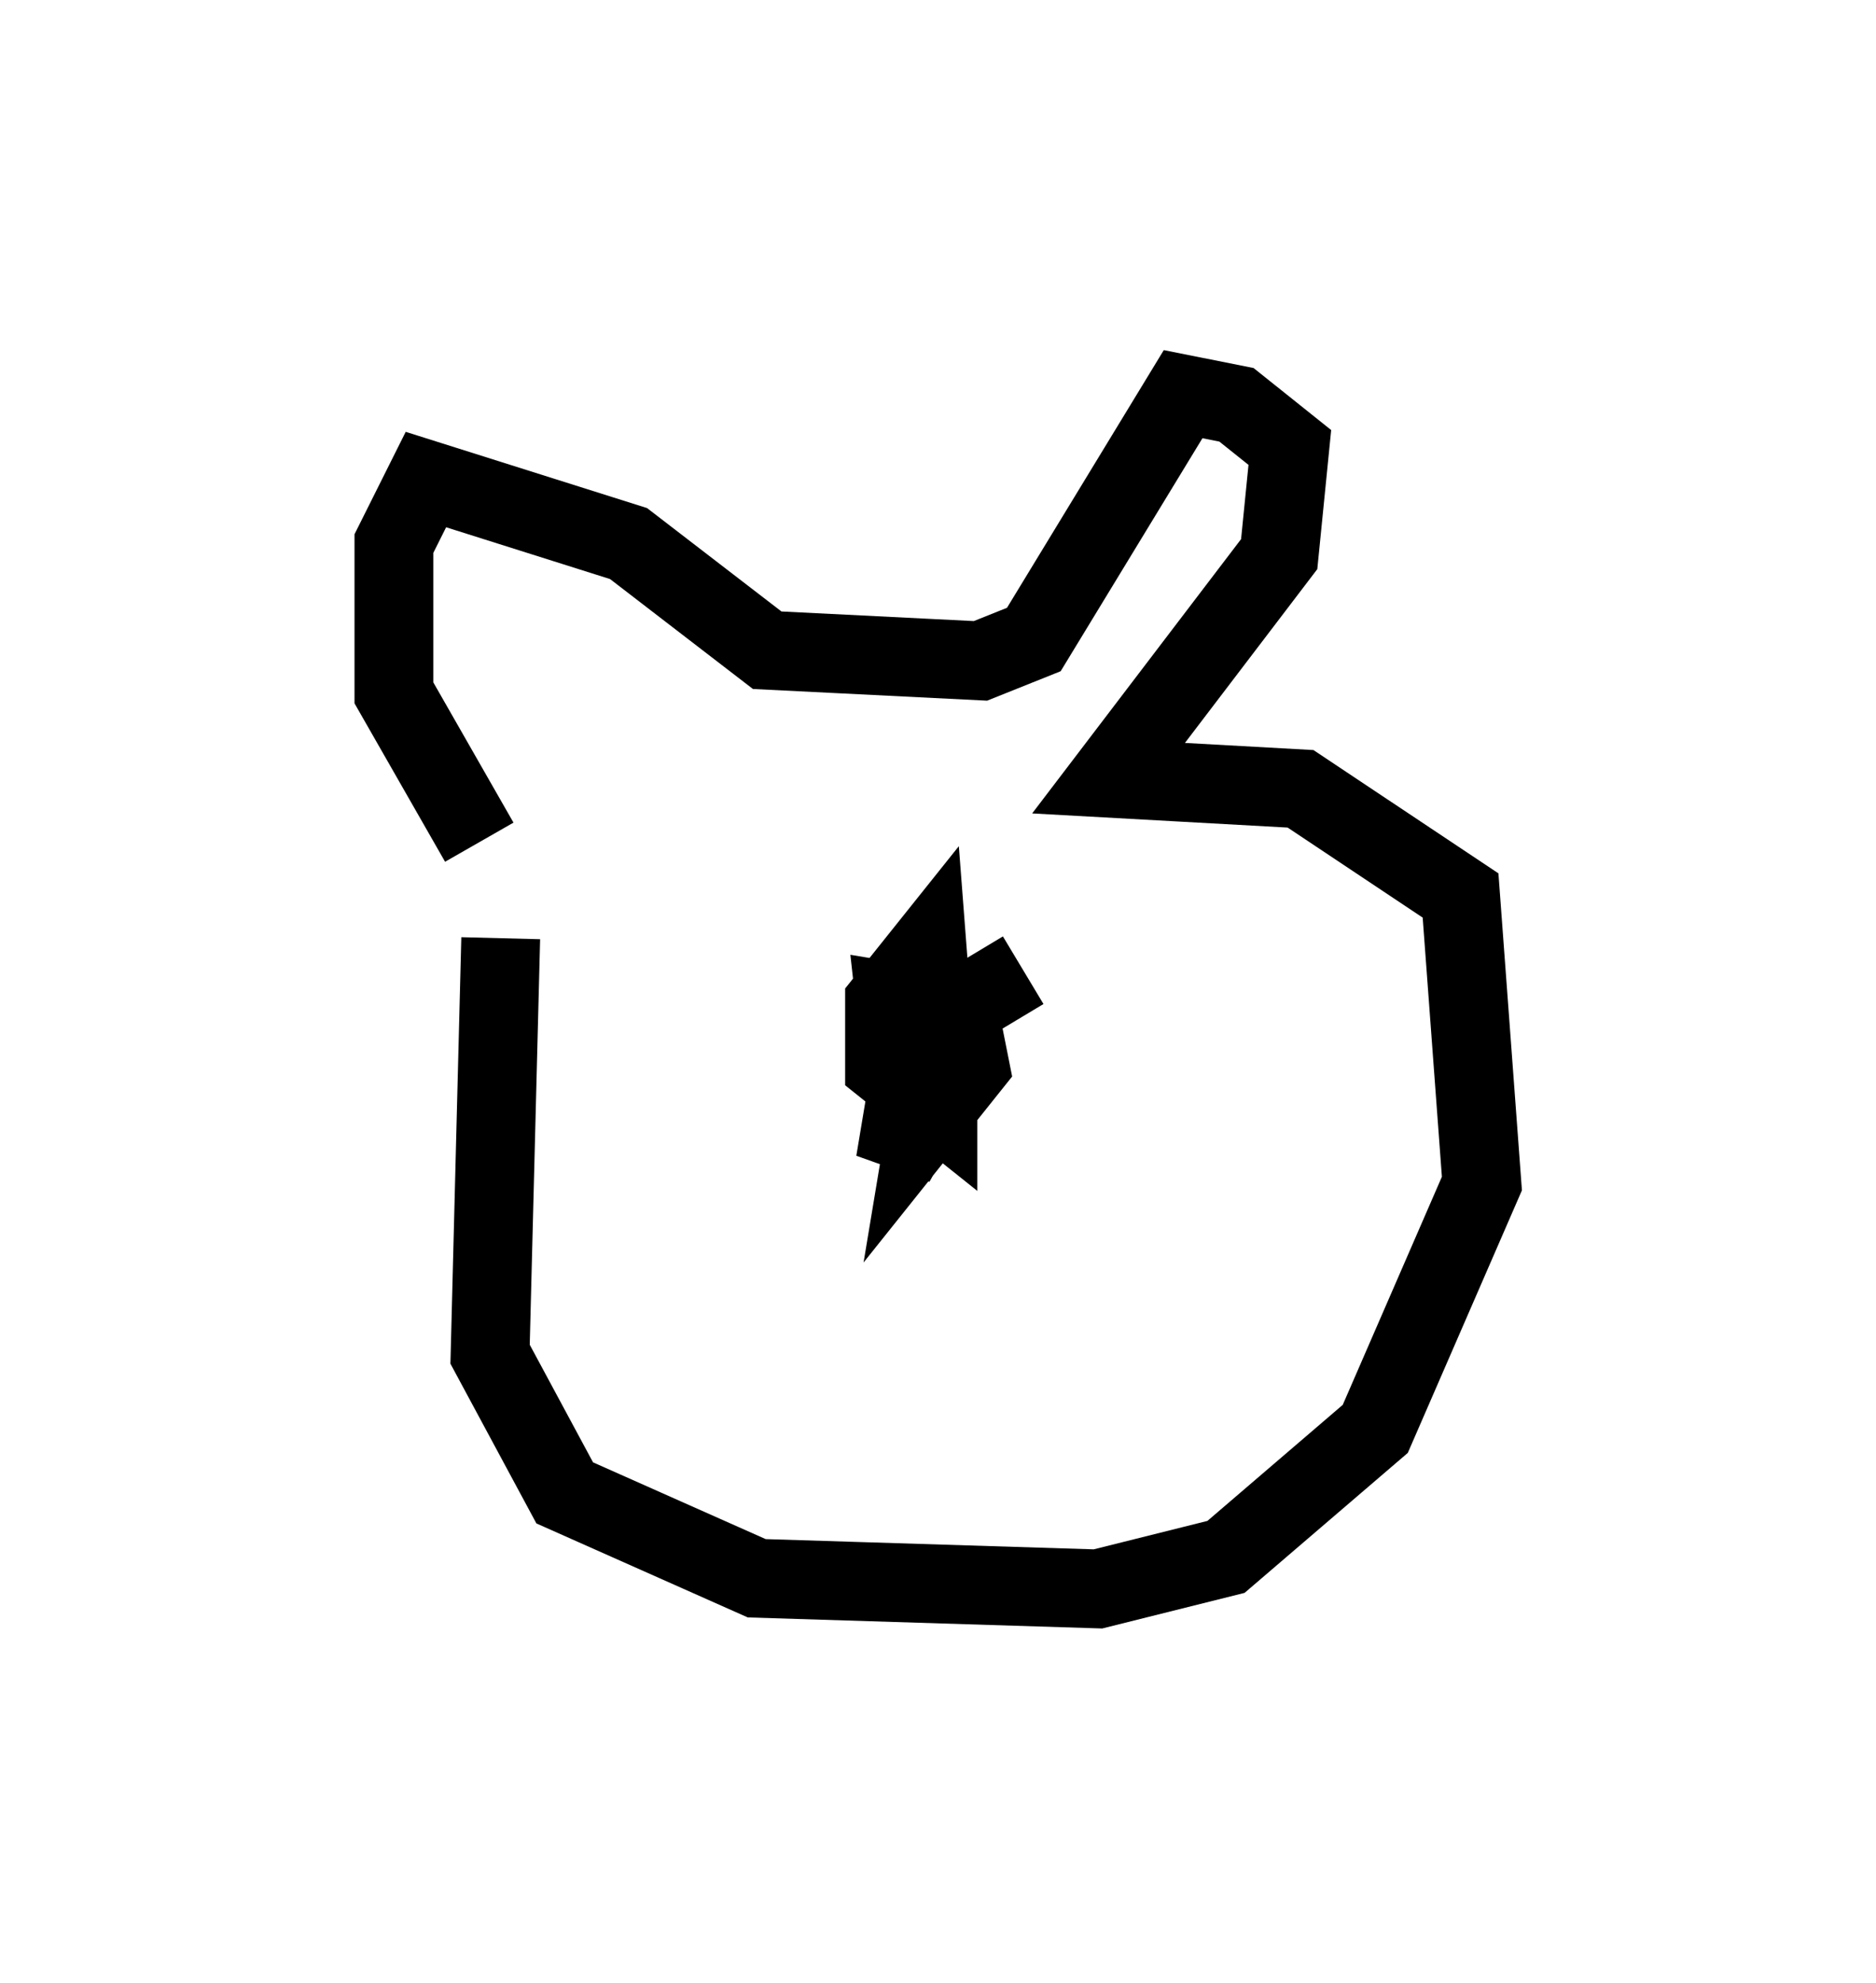 <?xml version="1.0" encoding="utf-8" ?>
<svg baseProfile="full" height="25.155" version="1.1" width="23.802" xmlns="http://www.w3.org/2000/svg" xmlns:ev="http://www.w3.org/2001/xml-events" xmlns:xlink="http://www.w3.org/1999/xlink"><defs /><rect fill="white" height="25.155" width="23.802" x="0" y="0" /><path d="M6.759, 11.089 m-0.406, 0.812 l-0.135, 5.277 0.947, 1.759 l2.436, 1.083 4.33, 0.135 l1.624, -0.406 1.894, -1.624 l1.353, -3.112 -0.271, -3.654 l-2.03, -1.353 -2.436, -0.135 l2.165, -2.842 0.135, -1.353 l-0.677, -0.541 -0.677, -0.135 l-1.894, 3.112 -0.677, 0.271 l-2.706, -0.135 -1.759, -1.353 l-2.571, -0.812 -0.406, 0.812 l0.0, 1.894 1.083, 1.894 m6.901, 1.624 l-1.353, 0.812 -0.271, 1.624 l0.541, -0.947 -0.135, -1.759 l-0.541, 0.677 0.0, 0.812 l0.677, 0.541 0.0, -0.677 l-0.135, 0.812 0.541, -0.677 l-0.135, -0.677 -0.812, -0.135 l0.135, 1.218 m-3.789, -2.165 l0.0, 0.0 m0.406, -0.135 l0.0, 0.0 " fill="none" stroke="black" stroke-width="1" /></svg>